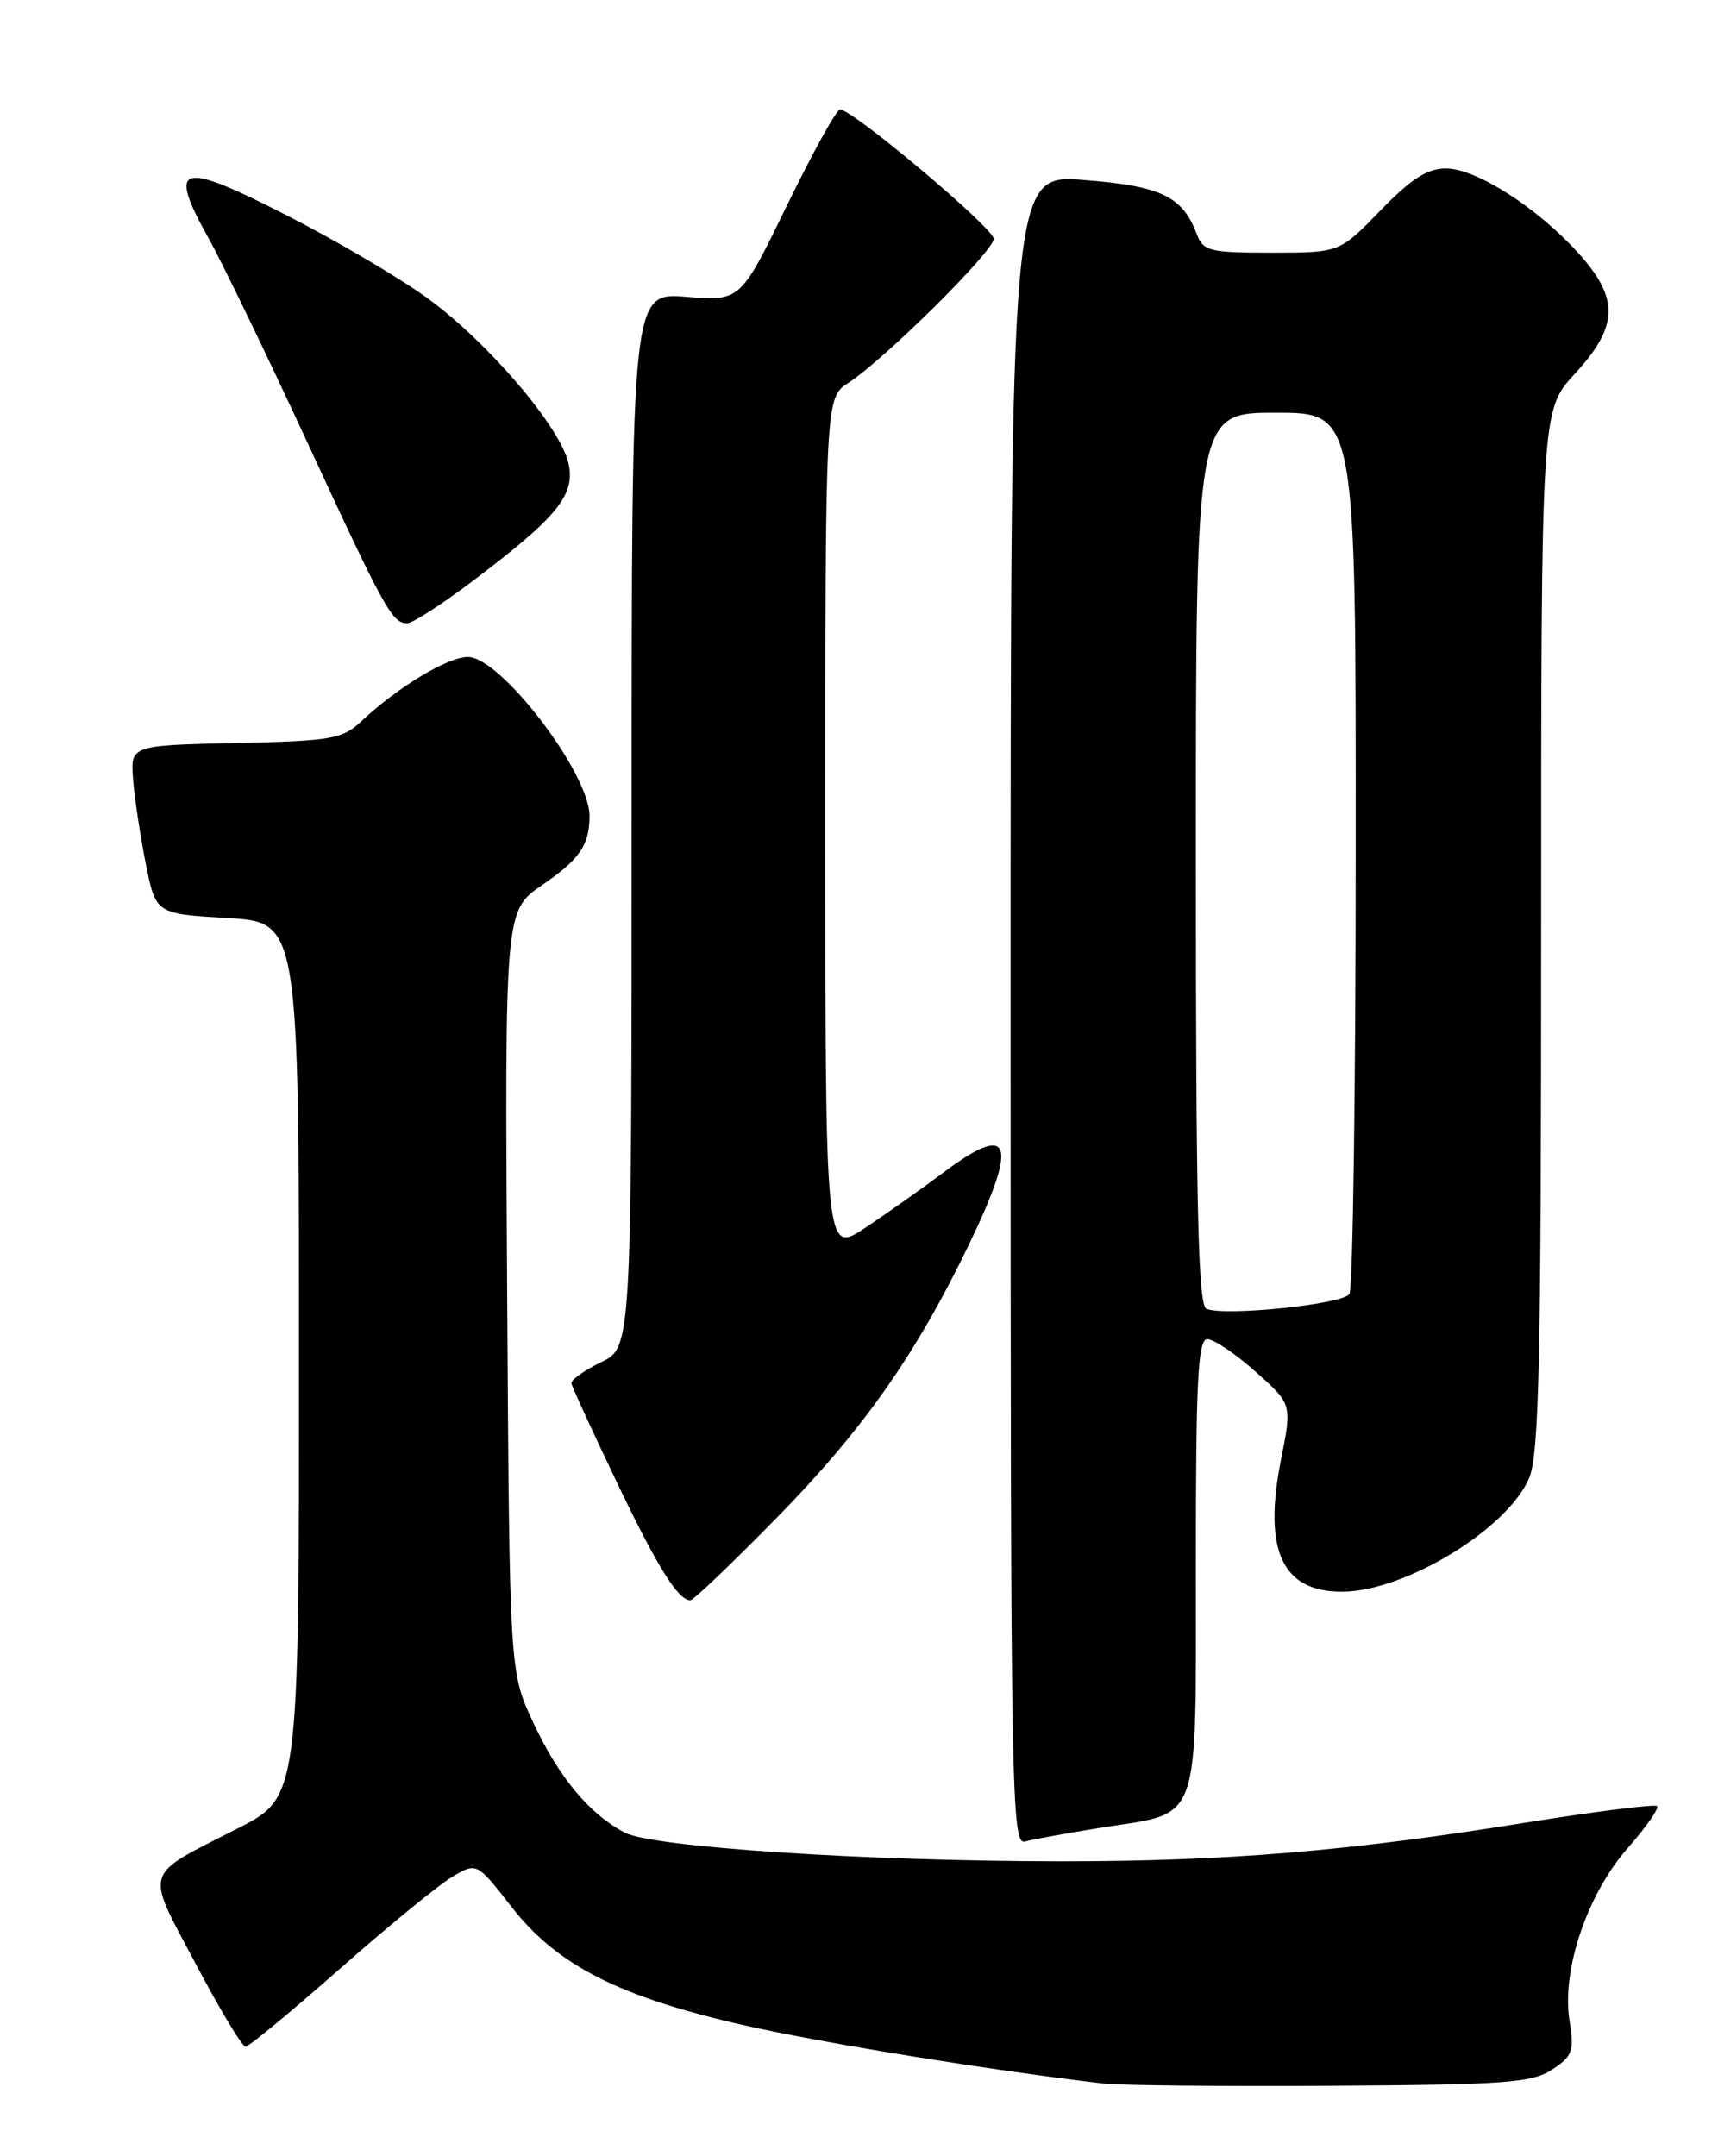 <?xml version="1.0" encoding="UTF-8" standalone="no"?>
<!DOCTYPE svg PUBLIC "-//W3C//DTD SVG 1.1//EN" "http://www.w3.org/Graphics/SVG/1.1/DTD/svg11.dtd" >
<svg xmlns="http://www.w3.org/2000/svg" xmlns:xlink="http://www.w3.org/1999/xlink" version="1.1" viewBox="0 0 204 256">
 <g >
 <path fill="currentColor"
d=" M 184.30 245.72 C 186.74 244.12 186.95 243.54 186.37 239.91 C 185.41 233.93 188.47 224.88 193.30 219.40 C 195.47 216.93 197.03 214.70 196.77 214.44 C 196.51 214.18 189.37 215.08 180.90 216.44 C 160.04 219.80 145.60 220.99 126.00 220.99 C 102.81 220.98 77.51 219.32 74.20 217.59 C 69.99 215.39 66.36 211.03 63.31 204.50 C 60.50 198.50 60.50 198.50 60.22 153.32 C 59.94 108.14 59.94 108.14 64.35 105.10 C 68.86 102.00 70.00 100.34 70.00 96.87 C 70.00 91.80 59.44 78.00 55.56 78.00 C 53.17 78.00 47.26 81.56 42.98 85.57 C 40.65 87.76 39.52 87.96 27.98 88.22 C 15.50 88.50 15.50 88.50 15.80 92.50 C 15.97 94.70 16.64 99.20 17.30 102.50 C 18.50 108.50 18.50 108.50 27.00 109.00 C 35.50 109.50 35.50 109.50 35.50 161.44 C 35.50 213.38 35.50 213.38 28.24 217.08 C 16.86 222.87 17.20 221.77 23.22 233.13 C 26.09 238.56 28.76 243.00 29.15 243.00 C 29.54 243.00 34.58 238.84 40.36 233.75 C 46.13 228.66 52.15 223.74 53.74 222.81 C 56.62 221.11 56.62 221.11 60.82 226.50 C 66.19 233.37 73.65 237.14 88.50 240.49 C 97.81 242.59 117.81 245.83 131.00 247.37 C 132.93 247.60 145.10 247.72 158.04 247.64 C 178.78 247.52 181.91 247.29 184.30 245.72 Z  M 131.00 216.96 C 142.69 215.12 142.00 217.08 142.00 185.85 C 142.00 163.77 142.24 159.00 143.37 159.00 C 144.13 159.00 146.70 160.73 149.08 162.85 C 153.43 166.71 153.43 166.71 152.10 173.35 C 149.97 184.11 152.26 189.02 159.40 188.98 C 166.86 188.94 179.05 181.51 181.58 175.47 C 182.76 172.65 183.00 161.47 183.00 110.39 C 183.00 48.72 183.00 48.72 187.00 44.38 C 192.21 38.74 192.30 35.45 187.42 30.05 C 182.54 24.65 175.27 20.00 171.70 20.00 C 169.47 20.00 167.57 21.22 163.91 25.00 C 159.06 30.00 159.06 30.00 151.01 30.00 C 143.57 30.00 142.88 29.83 142.09 27.75 C 140.39 23.29 137.82 22.08 128.69 21.37 C 120.00 20.70 120.00 20.70 120.00 119.92 C 120.00 213.93 120.09 219.11 121.75 218.64 C 122.71 218.37 126.88 217.62 131.00 216.96 Z  M 92.19 180.25 C 102.48 169.75 108.67 160.96 115.00 147.88 C 121.00 135.46 120.15 133.10 111.89 139.31 C 109.48 141.12 105.36 144.03 102.75 145.77 C 98.00 148.93 98.00 148.93 98.00 98.08 C 98.00 47.23 98.00 47.23 100.75 45.45 C 105.00 42.69 118.00 29.82 118.00 28.36 C 118.00 27.09 101.26 13.00 99.75 13.00 C 99.33 13.00 96.50 18.12 93.45 24.38 C 87.92 35.76 87.92 35.76 81.46 35.24 C 75.00 34.73 75.00 34.73 75.00 97.36 C 75.00 159.98 75.00 159.98 71.36 161.74 C 69.36 162.71 67.78 163.84 67.85 164.25 C 67.93 164.67 70.30 169.84 73.13 175.75 C 78.02 185.99 80.51 190.00 81.97 190.00 C 82.33 190.00 86.93 185.61 92.19 180.25 Z  M 56.00 69.08 C 66.19 61.40 68.33 58.78 67.51 55.03 C 66.57 50.77 58.11 40.81 50.92 35.52 C 47.69 33.14 40.08 28.65 34.01 25.55 C 21.30 19.05 19.84 19.47 24.74 28.24 C 26.36 31.13 31.64 42.05 36.48 52.50 C 45.74 72.51 46.57 74.01 48.37 73.99 C 48.99 73.99 52.42 71.78 56.00 69.08 Z  M 143.25 155.39 C 142.27 154.95 142.00 143.29 142.00 101.92 C 142.00 49.00 142.00 49.00 151.50 49.00 C 161.00 49.00 161.00 49.00 160.98 100.75 C 160.98 129.21 160.64 153.01 160.23 153.64 C 159.45 154.87 145.34 156.31 143.25 155.39 Z "/>
</g>
</svg>